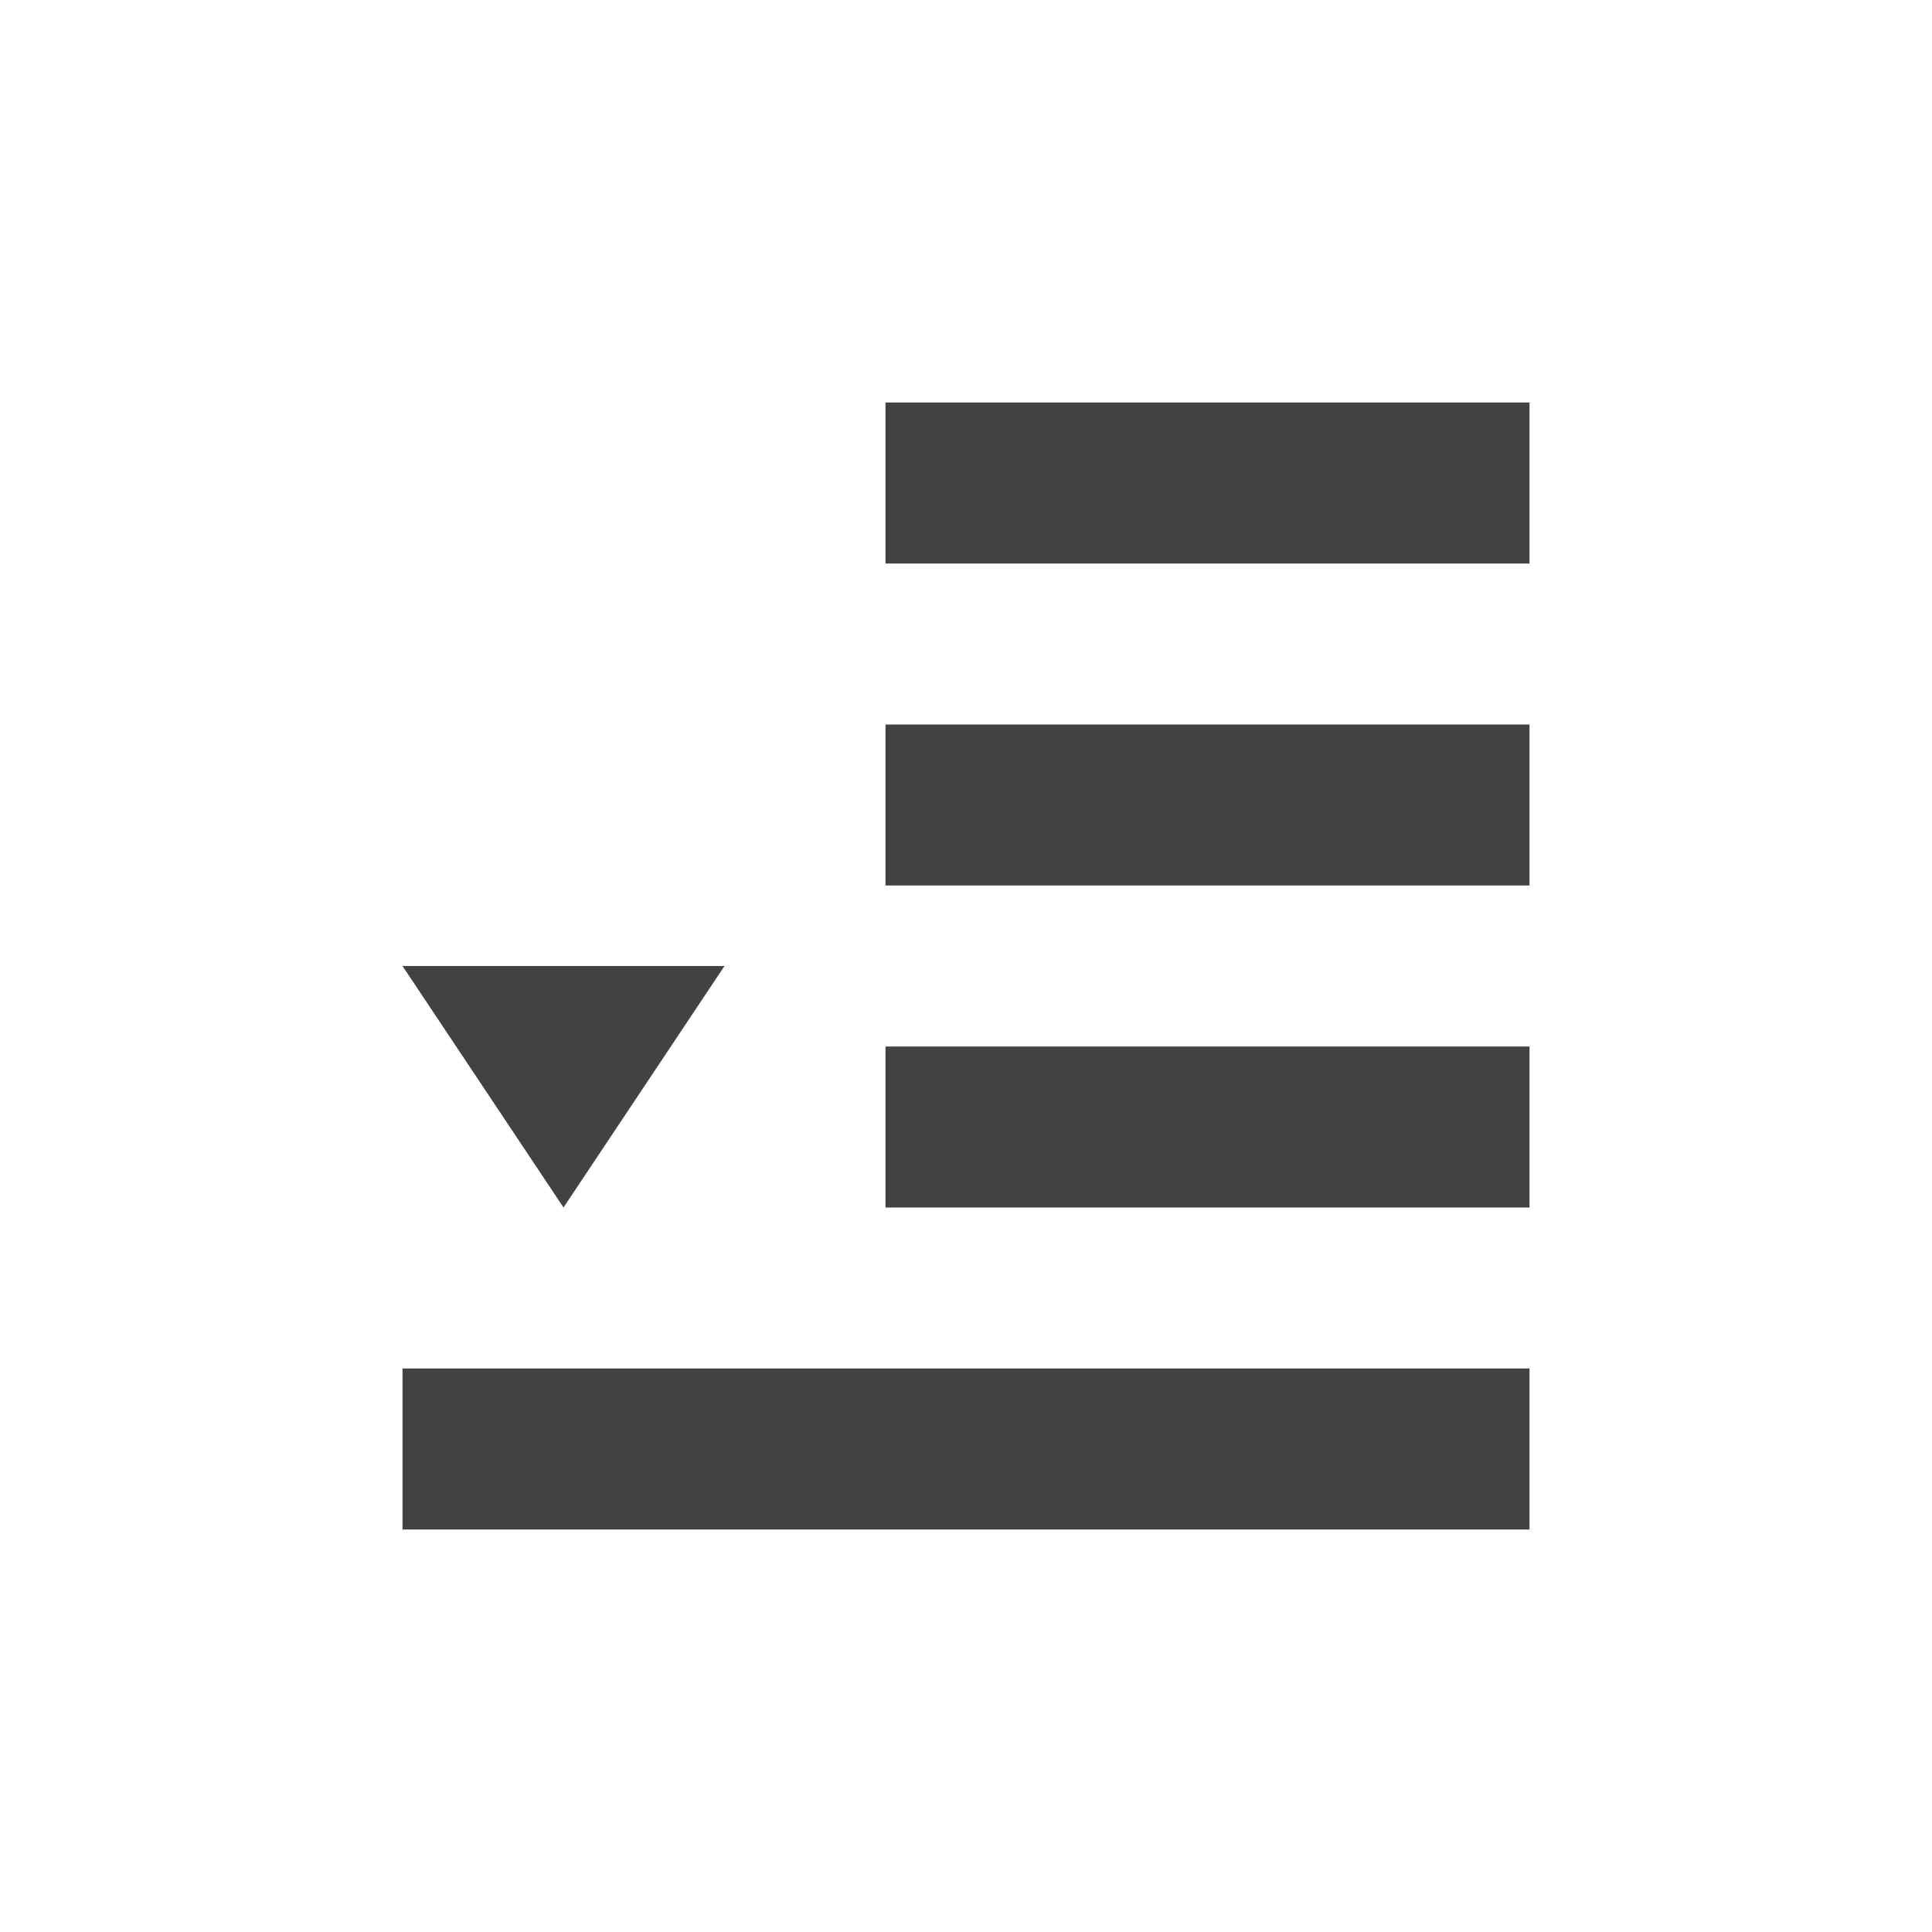 <?xml version="1.0" encoding="UTF-8"?>
<svg xmlns="http://www.w3.org/2000/svg" xmlns:xlink="http://www.w3.org/1999/xlink" width="24px" height="24px" viewBox="0 0 24 24" version="1.1">
<g id="surface1">
<defs>
  <style id="current-color-scheme" type="text/css">
   .ColorScheme-Text { color:#424242; } .ColorScheme-Highlight { color:#eeeeee; }
  </style>
 </defs>
<path style="fill:currentColor" class="ColorScheme-Text" d="M 5 19 L 5 17 L 19 17 L 19 19 Z M 7 15 L 5 12 L 9 12 Z M 11 15 L 11 13 L 19 13 L 19 15 Z M 11 11 L 11 9 L 19 9 L 19 11 Z M 11 7 L 11 5 L 19 5 L 19 7 Z M 11 7 "/>
</g>
</svg>
